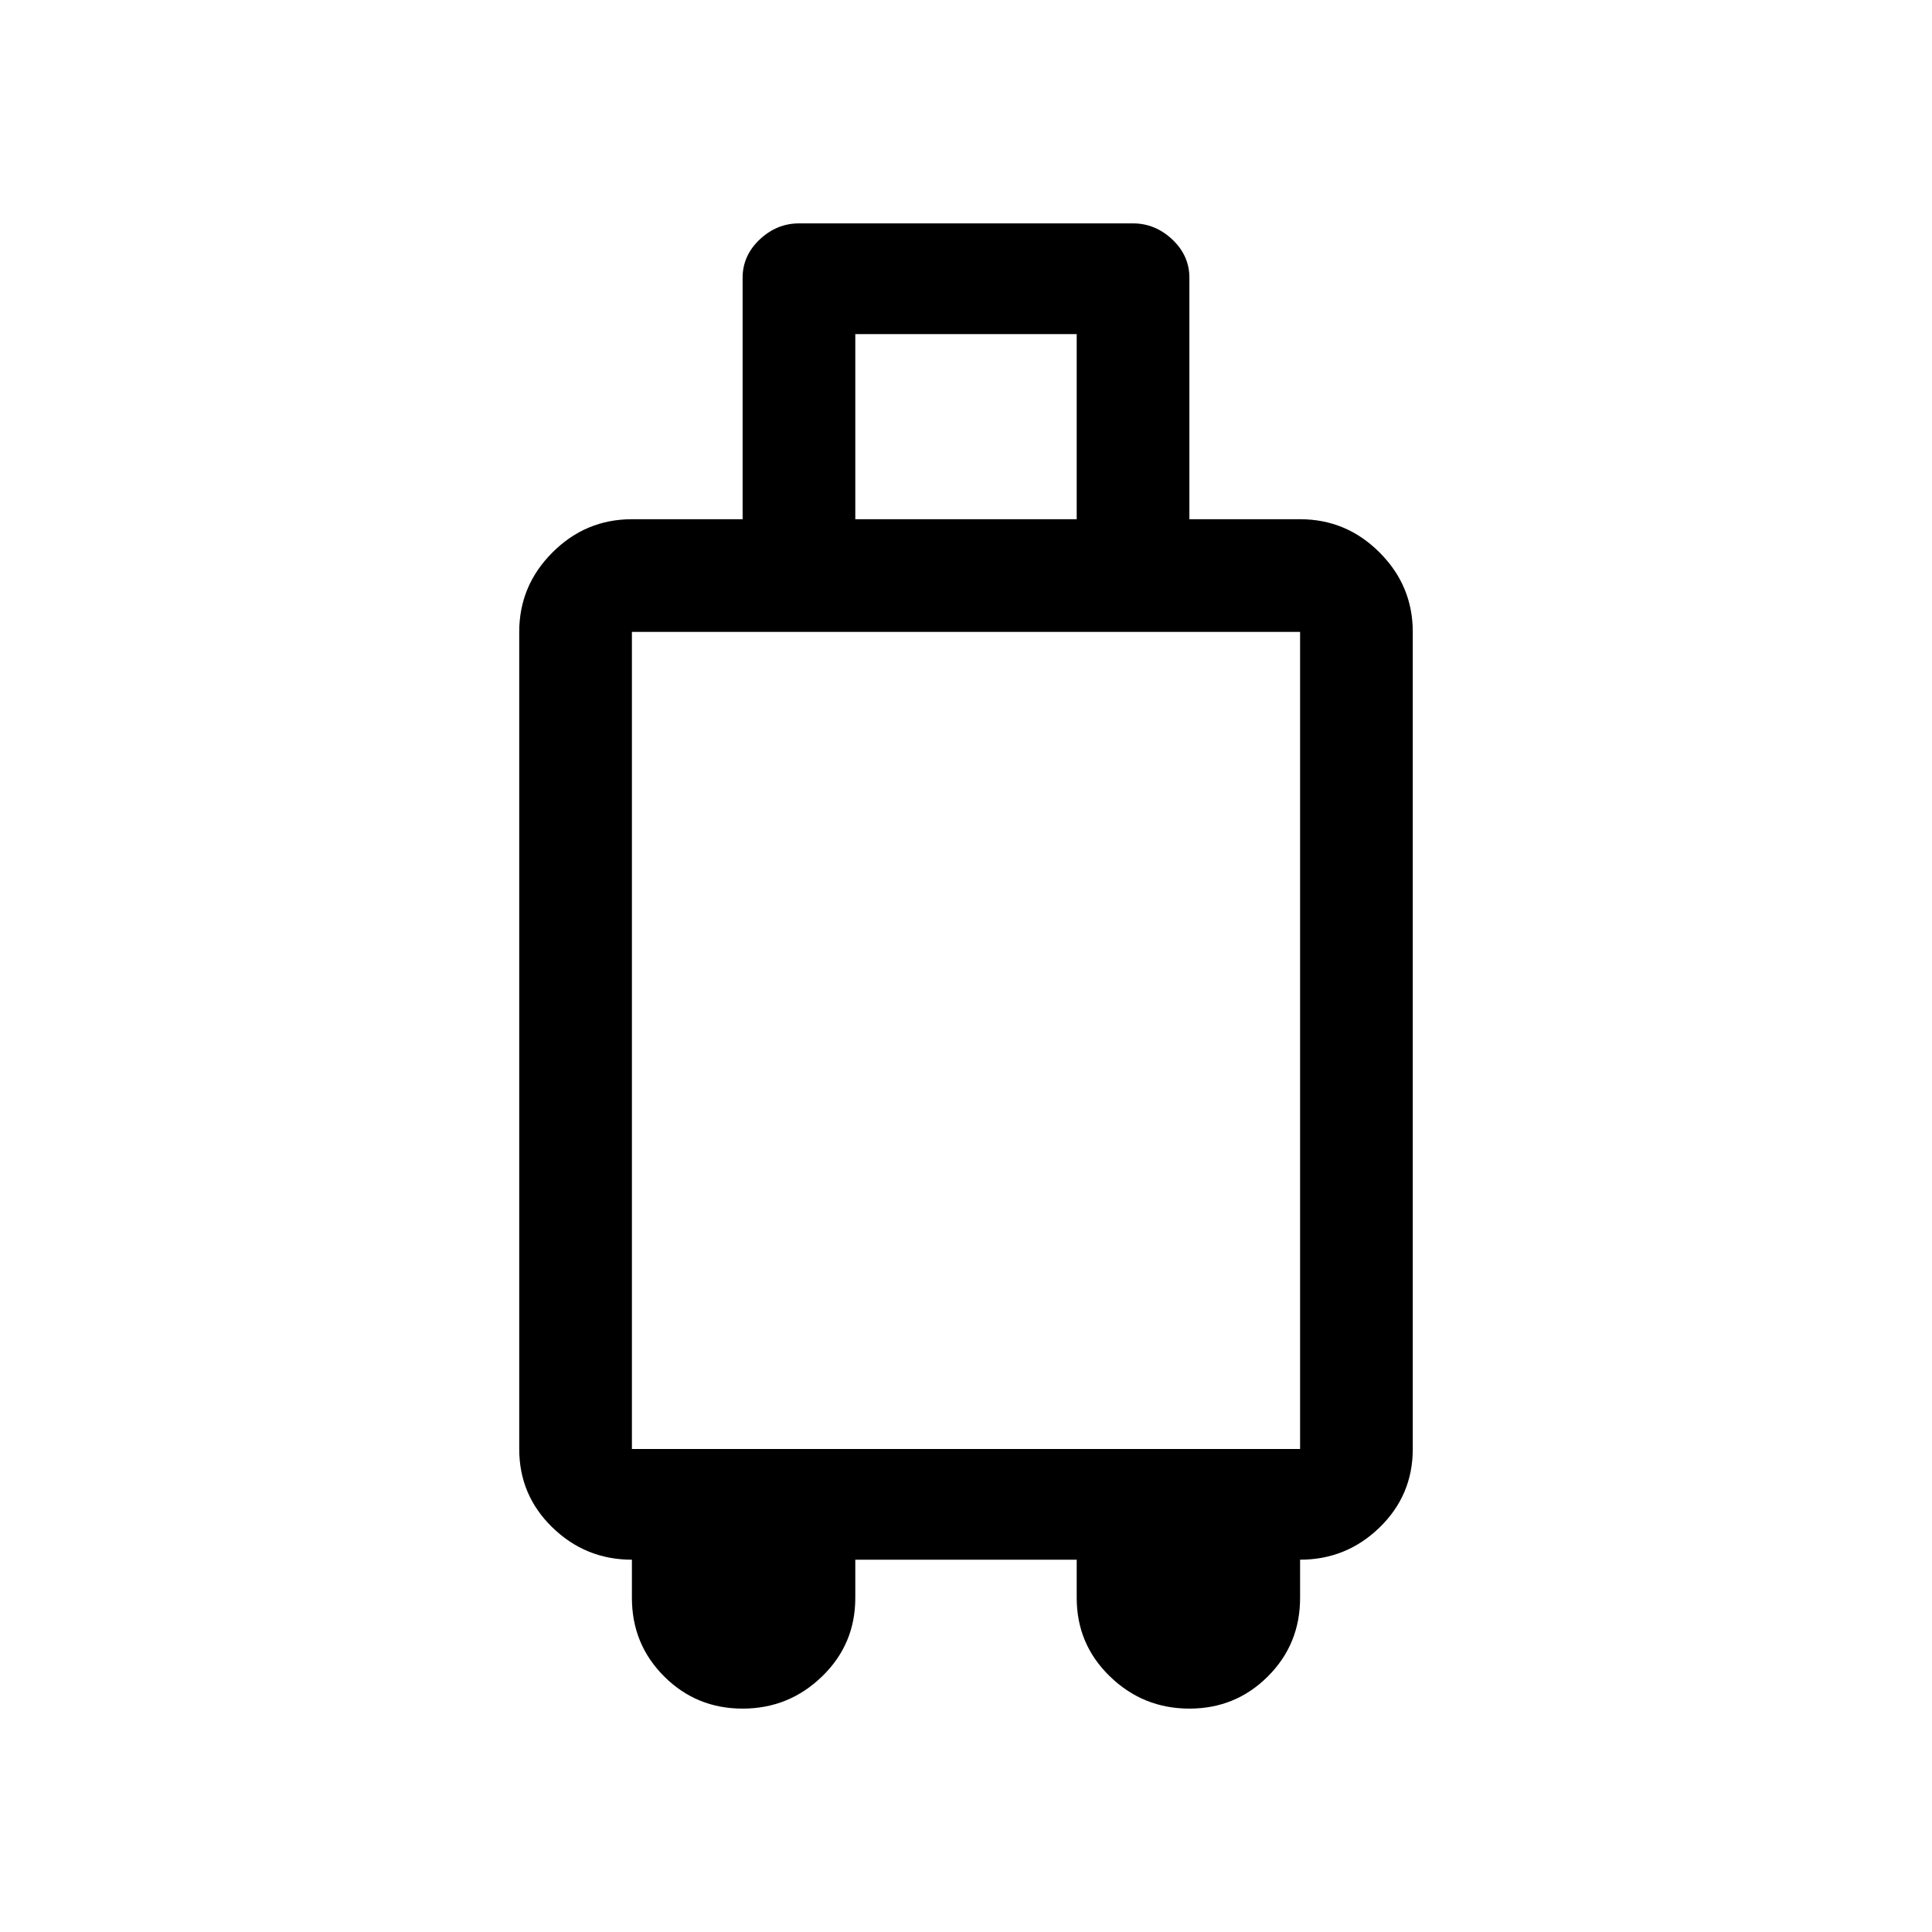 <svg xmlns="http://www.w3.org/2000/svg" height="40" width="40"><path d="M15.375 35.375Q14.417 35.375 13.75 34.708Q13.083 34.042 13.083 33.083V32.292Q12.125 32.292 11.438 31.625Q10.75 30.958 10.75 30V13.083Q10.75 12.125 11.438 11.438Q12.125 10.75 13.083 10.75H15.375V5.75Q15.375 5.292 15.729 4.958Q16.083 4.625 16.542 4.625H23.458Q23.917 4.625 24.271 4.958Q24.625 5.292 24.625 5.75V10.75H26.917Q27.875 10.75 28.562 11.438Q29.25 12.125 29.25 13.083V30Q29.25 30.958 28.562 31.625Q27.875 32.292 26.917 32.292V33.083Q26.917 34.042 26.25 34.708Q25.583 35.375 24.625 35.375Q23.667 35.375 22.979 34.708Q22.292 34.042 22.292 33.083V32.292H17.708V33.083Q17.708 34.042 17.021 34.708Q16.333 35.375 15.375 35.375ZM17.708 10.75H22.292V6.917H17.708ZM13.083 30H26.917V13.083H13.083Z"/></svg>